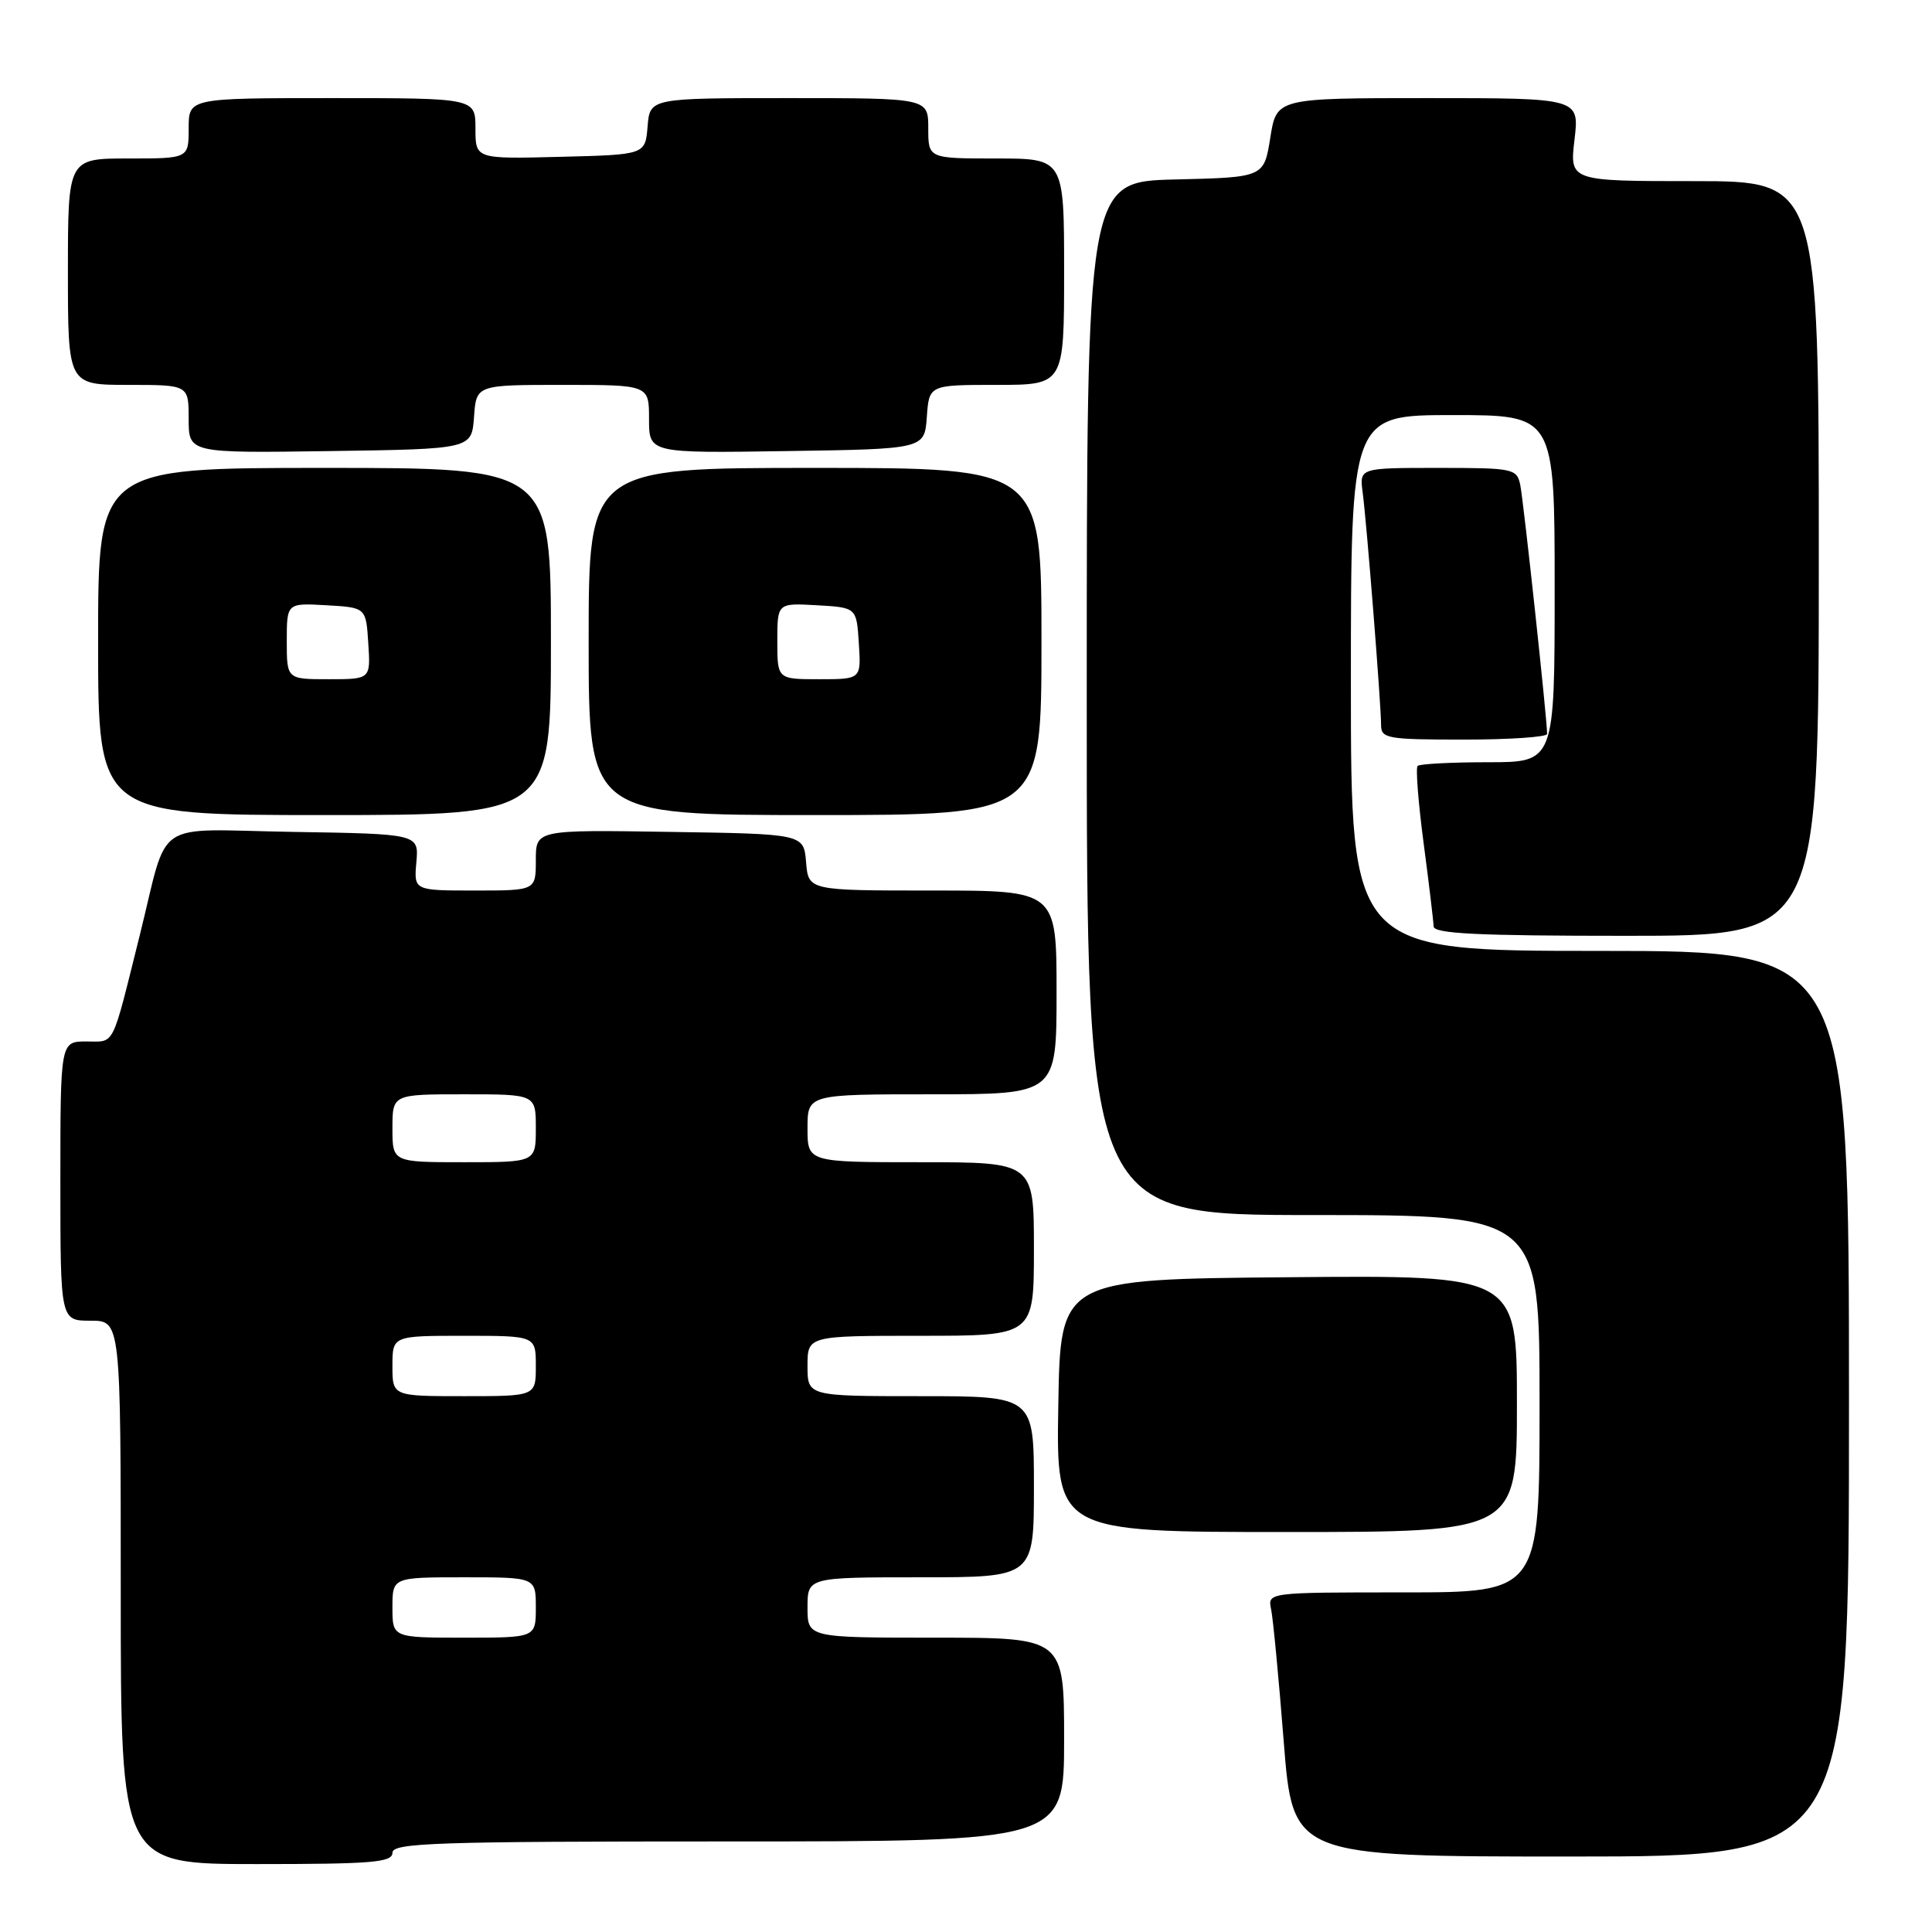 <?xml version="1.0" encoding="UTF-8" standalone="no"?>
<!DOCTYPE svg PUBLIC "-//W3C//DTD SVG 1.1//EN" "http://www.w3.org/Graphics/SVG/1.1/DTD/svg11.dtd" >
<svg xmlns="http://www.w3.org/2000/svg" xmlns:xlink="http://www.w3.org/1999/xlink" version="1.1" viewBox="0 0 256 256">
 <g >
 <path fill="currentColor"
d=" M 52.00 245.50 C 52.00 244.19 57.61 244.00 96.50 244.00 C 141.00 244.00 141.00 244.00 141.00 230.50 C 141.00 217.00 141.00 217.00 124.00 217.00 C 107.00 217.00 107.00 217.00 107.00 213.00 C 107.00 209.00 107.00 209.00 122.00 209.00 C 137.00 209.00 137.00 209.00 137.00 197.00 C 137.00 185.00 137.00 185.00 122.00 185.00 C 107.00 185.00 107.00 185.00 107.00 181.00 C 107.00 177.00 107.00 177.00 122.00 177.00 C 137.00 177.00 137.00 177.00 137.00 165.50 C 137.00 154.00 137.00 154.00 122.00 154.00 C 107.00 154.00 107.00 154.00 107.00 149.50 C 107.00 145.00 107.00 145.00 123.50 145.00 C 140.00 145.00 140.00 145.00 140.00 131.50 C 140.00 118.00 140.00 118.00 123.56 118.00 C 107.12 118.00 107.12 118.00 106.81 114.25 C 106.50 110.50 106.50 110.50 88.75 110.23 C 71.00 109.95 71.00 109.95 71.00 113.98 C 71.00 118.00 71.00 118.00 62.92 118.00 C 54.84 118.00 54.84 118.00 55.17 114.25 C 55.50 110.50 55.50 110.50 38.79 110.23 C 19.91 109.92 22.44 108.20 18.50 124.00 C 14.74 139.07 15.28 138.00 11.46 138.00 C 8.00 138.00 8.00 138.00 8.00 156.50 C 8.00 175.00 8.00 175.00 12.00 175.00 C 16.00 175.00 16.00 175.00 16.00 211.00 C 16.00 247.00 16.00 247.00 34.00 247.00 C 49.33 247.00 52.00 246.78 52.00 245.50 Z  M 245.00 186.00 C 245.00 126.00 245.00 126.00 212.00 126.00 C 179.00 126.00 179.00 126.00 179.00 90.50 C 179.00 55.00 179.00 55.00 192.50 55.00 C 206.00 55.00 206.00 55.00 206.00 78.00 C 206.00 101.00 206.00 101.00 197.17 101.00 C 192.31 101.00 188.11 101.22 187.84 101.49 C 187.57 101.76 187.93 106.37 188.64 111.74 C 189.35 117.11 189.94 122.06 189.96 122.75 C 189.99 123.72 195.79 124.00 215.50 124.00 C 241.00 124.00 241.00 124.00 241.00 74.00 C 241.00 24.00 241.00 24.00 224.49 24.00 C 207.98 24.00 207.98 24.00 208.63 18.50 C 209.28 13.00 209.28 13.00 189.21 13.00 C 169.15 13.00 169.15 13.00 168.32 18.25 C 167.48 23.50 167.48 23.50 155.74 23.78 C 144.00 24.06 144.00 24.06 144.00 92.53 C 144.00 161.00 144.00 161.00 174.00 161.00 C 204.00 161.00 204.00 161.00 204.00 186.00 C 204.00 211.00 204.00 211.00 185.98 211.00 C 167.96 211.00 167.96 211.00 168.43 213.25 C 168.69 214.49 169.44 222.36 170.10 230.75 C 171.30 246.00 171.30 246.00 208.15 246.00 C 245.00 246.00 245.00 246.00 245.00 186.00 Z  M 201.00 185.99 C 201.00 168.97 201.00 168.97 170.75 169.24 C 140.50 169.50 140.50 169.50 140.23 186.25 C 139.95 203.00 139.95 203.00 170.48 203.00 C 201.00 203.00 201.00 203.00 201.00 185.99 Z  M 73.00 85.00 C 73.00 62.00 73.00 62.00 43.00 62.00 C 13.00 62.00 13.00 62.00 13.00 85.00 C 13.00 108.00 13.00 108.00 43.00 108.00 C 73.00 108.00 73.00 108.00 73.00 85.00 Z  M 138.00 85.00 C 138.00 62.00 138.00 62.00 108.00 62.00 C 78.00 62.00 78.00 62.00 78.00 85.00 C 78.00 108.00 78.00 108.00 108.00 108.00 C 138.00 108.00 138.00 108.00 138.00 85.00 Z  M 205.00 97.25 C 205.01 95.35 201.86 66.24 201.44 64.25 C 200.98 62.09 200.54 62.00 190.54 62.00 C 180.13 62.00 180.13 62.00 180.56 65.25 C 181.09 69.20 183.00 93.34 183.00 96.05 C 183.00 97.86 183.77 98.00 194.00 98.00 C 200.05 98.00 205.00 97.66 205.00 97.25 Z  M 62.81 55.25 C 63.11 51.00 63.11 51.00 74.56 51.00 C 86.00 51.00 86.00 51.00 86.00 55.52 C 86.00 60.05 86.00 60.05 104.25 59.77 C 122.50 59.50 122.50 59.50 122.81 55.25 C 123.11 51.00 123.11 51.00 132.06 51.00 C 141.00 51.00 141.00 51.00 141.00 36.00 C 141.00 21.00 141.00 21.00 132.00 21.00 C 123.00 21.00 123.00 21.00 123.00 17.00 C 123.00 13.00 123.00 13.00 104.56 13.00 C 86.12 13.00 86.12 13.00 85.81 16.75 C 85.50 20.50 85.50 20.50 74.25 20.78 C 63.00 21.07 63.00 21.07 63.00 17.03 C 63.00 13.00 63.00 13.00 44.00 13.00 C 25.00 13.00 25.00 13.00 25.00 17.00 C 25.00 21.00 25.00 21.00 17.00 21.00 C 9.00 21.00 9.00 21.00 9.00 36.00 C 9.00 51.00 9.00 51.00 17.00 51.00 C 25.00 51.00 25.00 51.00 25.00 55.52 C 25.00 60.04 25.00 60.04 43.75 59.77 C 62.50 59.50 62.50 59.50 62.81 55.25 Z  M 52.00 213.00 C 52.00 209.00 52.00 209.00 61.50 209.00 C 71.00 209.00 71.00 209.00 71.00 213.00 C 71.00 217.00 71.00 217.00 61.50 217.00 C 52.00 217.00 52.00 217.00 52.00 213.00 Z  M 52.00 181.00 C 52.00 177.00 52.00 177.00 61.50 177.00 C 71.00 177.00 71.00 177.00 71.00 181.00 C 71.00 185.00 71.00 185.00 61.50 185.00 C 52.00 185.00 52.00 185.00 52.00 181.00 Z  M 52.00 149.50 C 52.00 145.00 52.00 145.00 61.50 145.00 C 71.00 145.00 71.00 145.00 71.00 149.50 C 71.00 154.00 71.00 154.00 61.50 154.00 C 52.00 154.00 52.00 154.00 52.00 149.50 Z  M 38.00 84.95 C 38.00 79.90 38.00 79.90 43.25 80.20 C 48.50 80.50 48.50 80.50 48.80 85.25 C 49.11 90.00 49.11 90.00 43.55 90.00 C 38.00 90.00 38.00 90.00 38.00 84.95 Z  M 103.00 84.95 C 103.00 79.90 103.00 79.90 108.25 80.20 C 113.50 80.50 113.50 80.50 113.80 85.25 C 114.11 90.00 114.11 90.00 108.55 90.00 C 103.00 90.00 103.00 90.00 103.00 84.95 Z "/>
</g>
</svg>